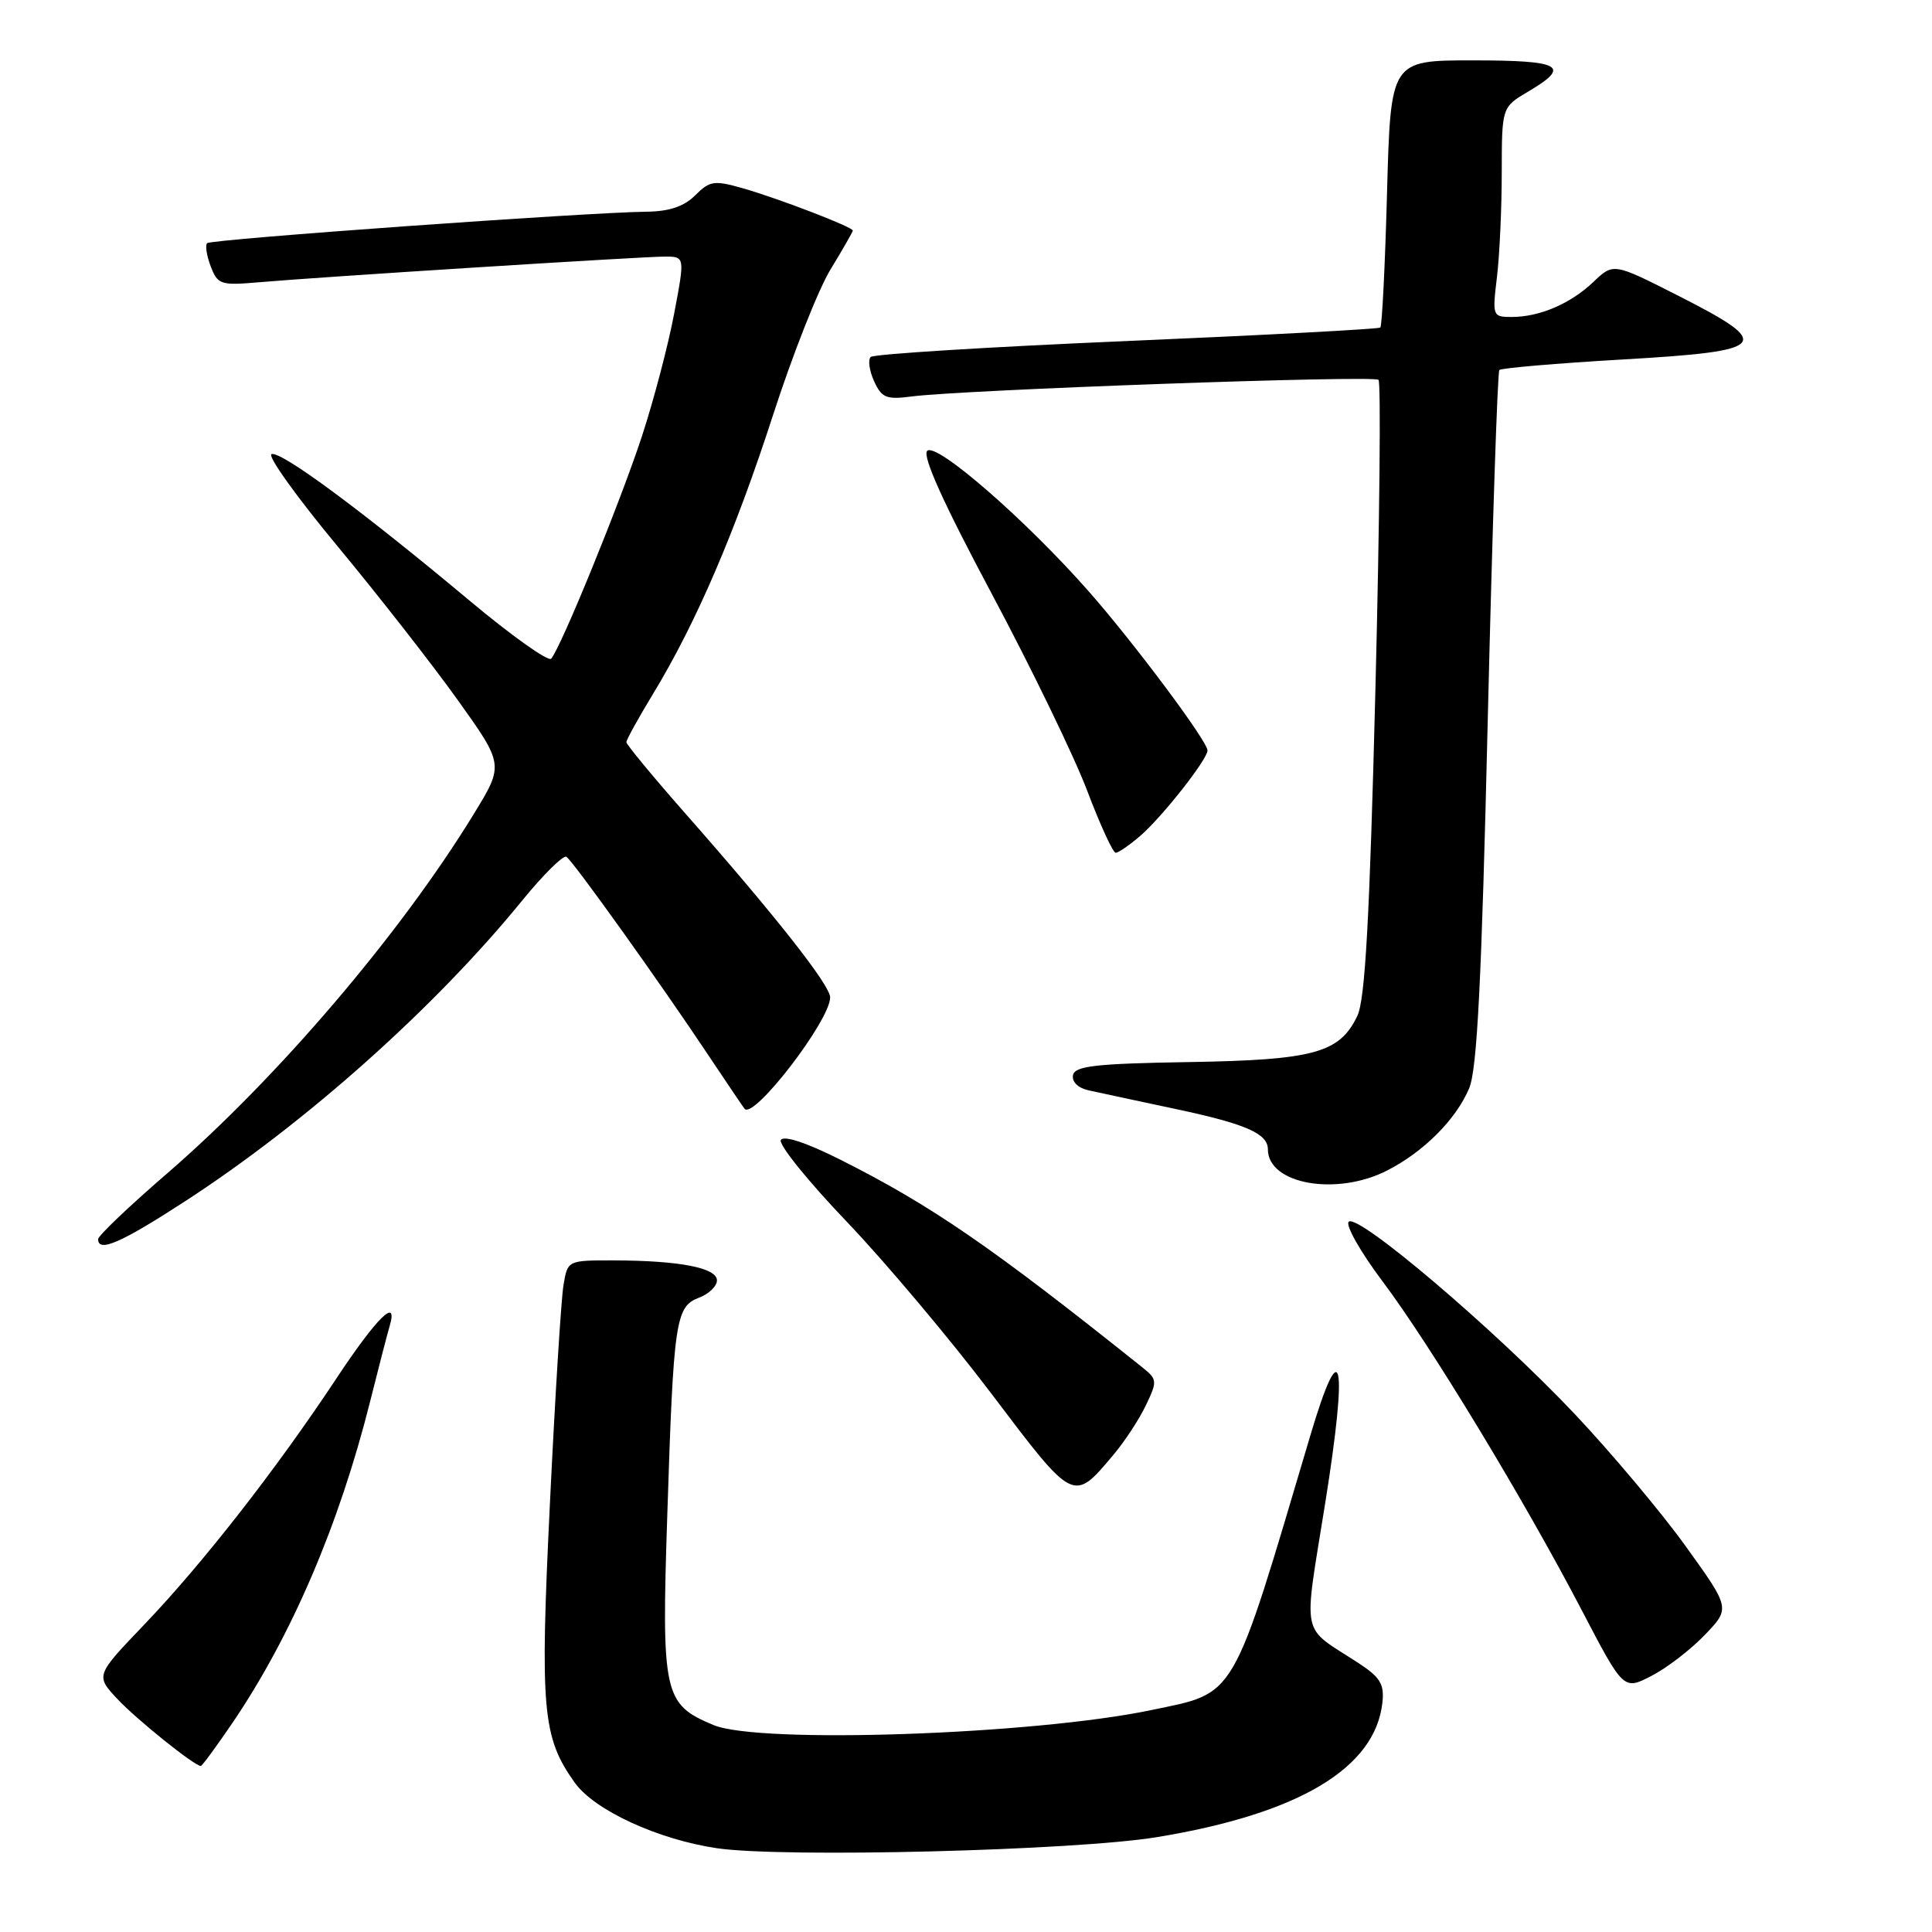 <?xml version="1.0" encoding="UTF-8" standalone="no"?>
<!DOCTYPE svg PUBLIC "-//W3C//DTD SVG 1.1//EN" "http://www.w3.org/Graphics/SVG/1.1/DTD/svg11.dtd" >
<svg xmlns="http://www.w3.org/2000/svg" xmlns:xlink="http://www.w3.org/1999/xlink" version="1.1" viewBox="0 0 256 256">
 <g >
 <path fill="currentColor"
d=" M 153.30 243.43 C 172.11 240.34 182.25 234.28 183.18 225.57 C 183.44 223.16 182.88 222.24 180.00 220.36 C 172.24 215.31 172.68 217.45 175.60 199.15 C 178.65 180.07 177.78 176.20 173.62 190.23 C 163.10 225.67 163.95 224.21 152.57 226.59 C 136.99 229.86 100.59 231.11 94.55 228.58 C 87.93 225.82 87.64 224.54 88.42 200.72 C 89.25 174.92 89.51 173.14 92.62 171.95 C 93.93 171.46 95.00 170.42 95.00 169.66 C 95.00 167.99 90.01 167.03 81.36 167.01 C 75.22 167.00 75.22 167.00 74.67 170.25 C 74.36 172.04 73.55 185.05 72.87 199.16 C 71.54 226.55 71.86 230.18 76.14 236.19 C 78.75 239.86 87.16 243.74 95.00 244.90 C 103.80 246.19 142.40 245.22 153.30 243.43 Z  M 30.83 228.25 C 38.64 216.74 44.95 202.00 49.03 185.75 C 50.17 181.21 51.33 176.71 51.62 175.75 C 52.81 171.72 49.93 174.55 44.51 182.75 C 36.56 194.75 26.84 207.19 19.12 215.26 C 12.65 222.02 12.65 222.02 15.57 225.14 C 18.15 227.89 25.77 234.00 26.61 234.00 C 26.78 234.00 28.68 231.41 30.83 228.25 Z  M 225.89 216.64 C 229.28 213.11 229.28 213.11 223.39 204.92 C 220.15 200.41 213.48 192.47 208.58 187.28 C 198.06 176.16 179.89 160.71 178.71 161.89 C 178.26 162.34 180.27 165.90 183.19 169.78 C 189.53 178.22 201.91 198.65 209.59 213.36 C 215.13 223.97 215.13 223.97 218.82 222.07 C 220.84 221.03 224.03 218.59 225.89 216.64 Z  M 147.51 192.80 C 149.02 191.02 150.96 188.05 151.84 186.20 C 153.37 183.00 153.35 182.77 151.35 181.17 C 131.37 165.20 123.37 159.70 111.30 153.64 C 106.86 151.41 103.86 150.42 103.47 151.05 C 103.12 151.62 107.03 156.48 112.17 161.85 C 117.30 167.22 125.97 177.52 131.43 184.75 C 142.33 199.17 142.20 199.11 147.51 192.80 Z  M 24.53 159.17 C 40.52 148.79 57.65 133.51 69.23 119.28 C 72.02 115.86 74.64 113.28 75.05 113.53 C 75.92 114.07 87.53 130.30 93.98 140.00 C 96.36 143.57 98.47 146.69 98.66 146.92 C 99.87 148.38 110.00 135.21 110.00 132.16 C 110.00 130.55 102.79 121.39 90.89 107.88 C 86.55 102.95 83.00 98.66 83.00 98.34 C 83.00 98.02 84.59 95.14 86.54 91.93 C 92.22 82.58 97.40 70.54 102.43 55.00 C 105.01 47.02 108.44 38.33 110.06 35.68 C 111.68 33.03 113.00 30.72 113.00 30.55 C 113.00 30.08 103.11 26.28 98.37 24.93 C 94.63 23.87 94.05 23.95 92.12 25.88 C 90.65 27.35 88.70 28.01 85.75 28.05 C 77.90 28.13 27.96 31.70 27.45 32.22 C 27.17 32.49 27.38 33.88 27.92 35.29 C 28.84 37.70 29.24 37.84 34.20 37.41 C 42.30 36.70 85.04 34.00 88.08 34.00 C 90.76 34.00 90.76 34.00 89.33 41.55 C 88.55 45.70 86.63 53.01 85.06 57.80 C 82.21 66.49 74.33 85.81 73.03 87.28 C 72.65 87.70 67.78 84.24 62.21 79.58 C 47.97 67.67 37.26 59.75 35.98 60.17 C 35.38 60.37 39.31 65.85 44.70 72.35 C 50.09 78.84 57.26 88.02 60.64 92.74 C 66.78 101.33 66.78 101.33 62.76 107.89 C 53.04 123.77 36.74 142.87 22.14 155.49 C 17.11 159.83 13.00 163.75 13.00 164.19 C 13.00 166.01 16.02 164.70 24.53 159.17 Z  M 183.80 155.10 C 188.64 152.63 192.93 148.34 194.67 144.21 C 195.73 141.70 196.32 130.01 197.14 95.21 C 197.74 70.07 198.43 49.29 198.67 49.03 C 198.91 48.77 206.29 48.14 215.06 47.63 C 234.46 46.51 235.17 45.68 222.33 39.16 C 213.79 34.83 213.79 34.83 211.14 37.35 C 208.11 40.24 204.01 42.00 200.30 42.00 C 197.78 42.00 197.73 41.89 198.35 36.75 C 198.70 33.86 198.99 27.61 198.99 22.85 C 199.00 14.20 199.00 14.20 202.50 12.13 C 208.25 8.74 206.92 8.00 195.14 8.00 C 184.27 8.00 184.27 8.00 183.79 25.51 C 183.53 35.14 183.13 43.19 182.90 43.40 C 182.68 43.60 167.55 44.41 149.28 45.19 C 131.01 45.97 115.75 46.92 115.37 47.30 C 114.99 47.68 115.19 49.12 115.82 50.51 C 116.82 52.71 117.45 52.97 120.74 52.54 C 127.55 51.65 182.04 49.70 182.66 50.33 C 182.99 50.66 182.81 69.12 182.25 91.34 C 181.48 121.82 180.89 132.46 179.85 134.62 C 177.50 139.53 174.10 140.46 157.50 140.73 C 145.23 140.93 142.44 141.25 142.18 142.45 C 142.00 143.32 142.82 144.15 144.18 144.46 C 145.46 144.74 150.72 145.88 155.88 146.97 C 165.09 148.93 168.00 150.21 168.00 152.29 C 168.00 156.91 177.09 158.53 183.80 155.10 Z  M 151.10 110.75 C 154.02 108.22 160.00 100.62 160.00 99.44 C 160.00 98.21 150.20 85.09 144.20 78.29 C 135.80 68.77 124.04 58.56 122.86 59.74 C 122.18 60.42 124.99 66.64 131.38 78.62 C 136.63 88.46 142.33 100.21 144.05 104.75 C 145.77 109.29 147.47 113.00 147.84 113.00 C 148.20 112.99 149.67 111.98 151.10 110.75 Z "/>
</g>
</svg>